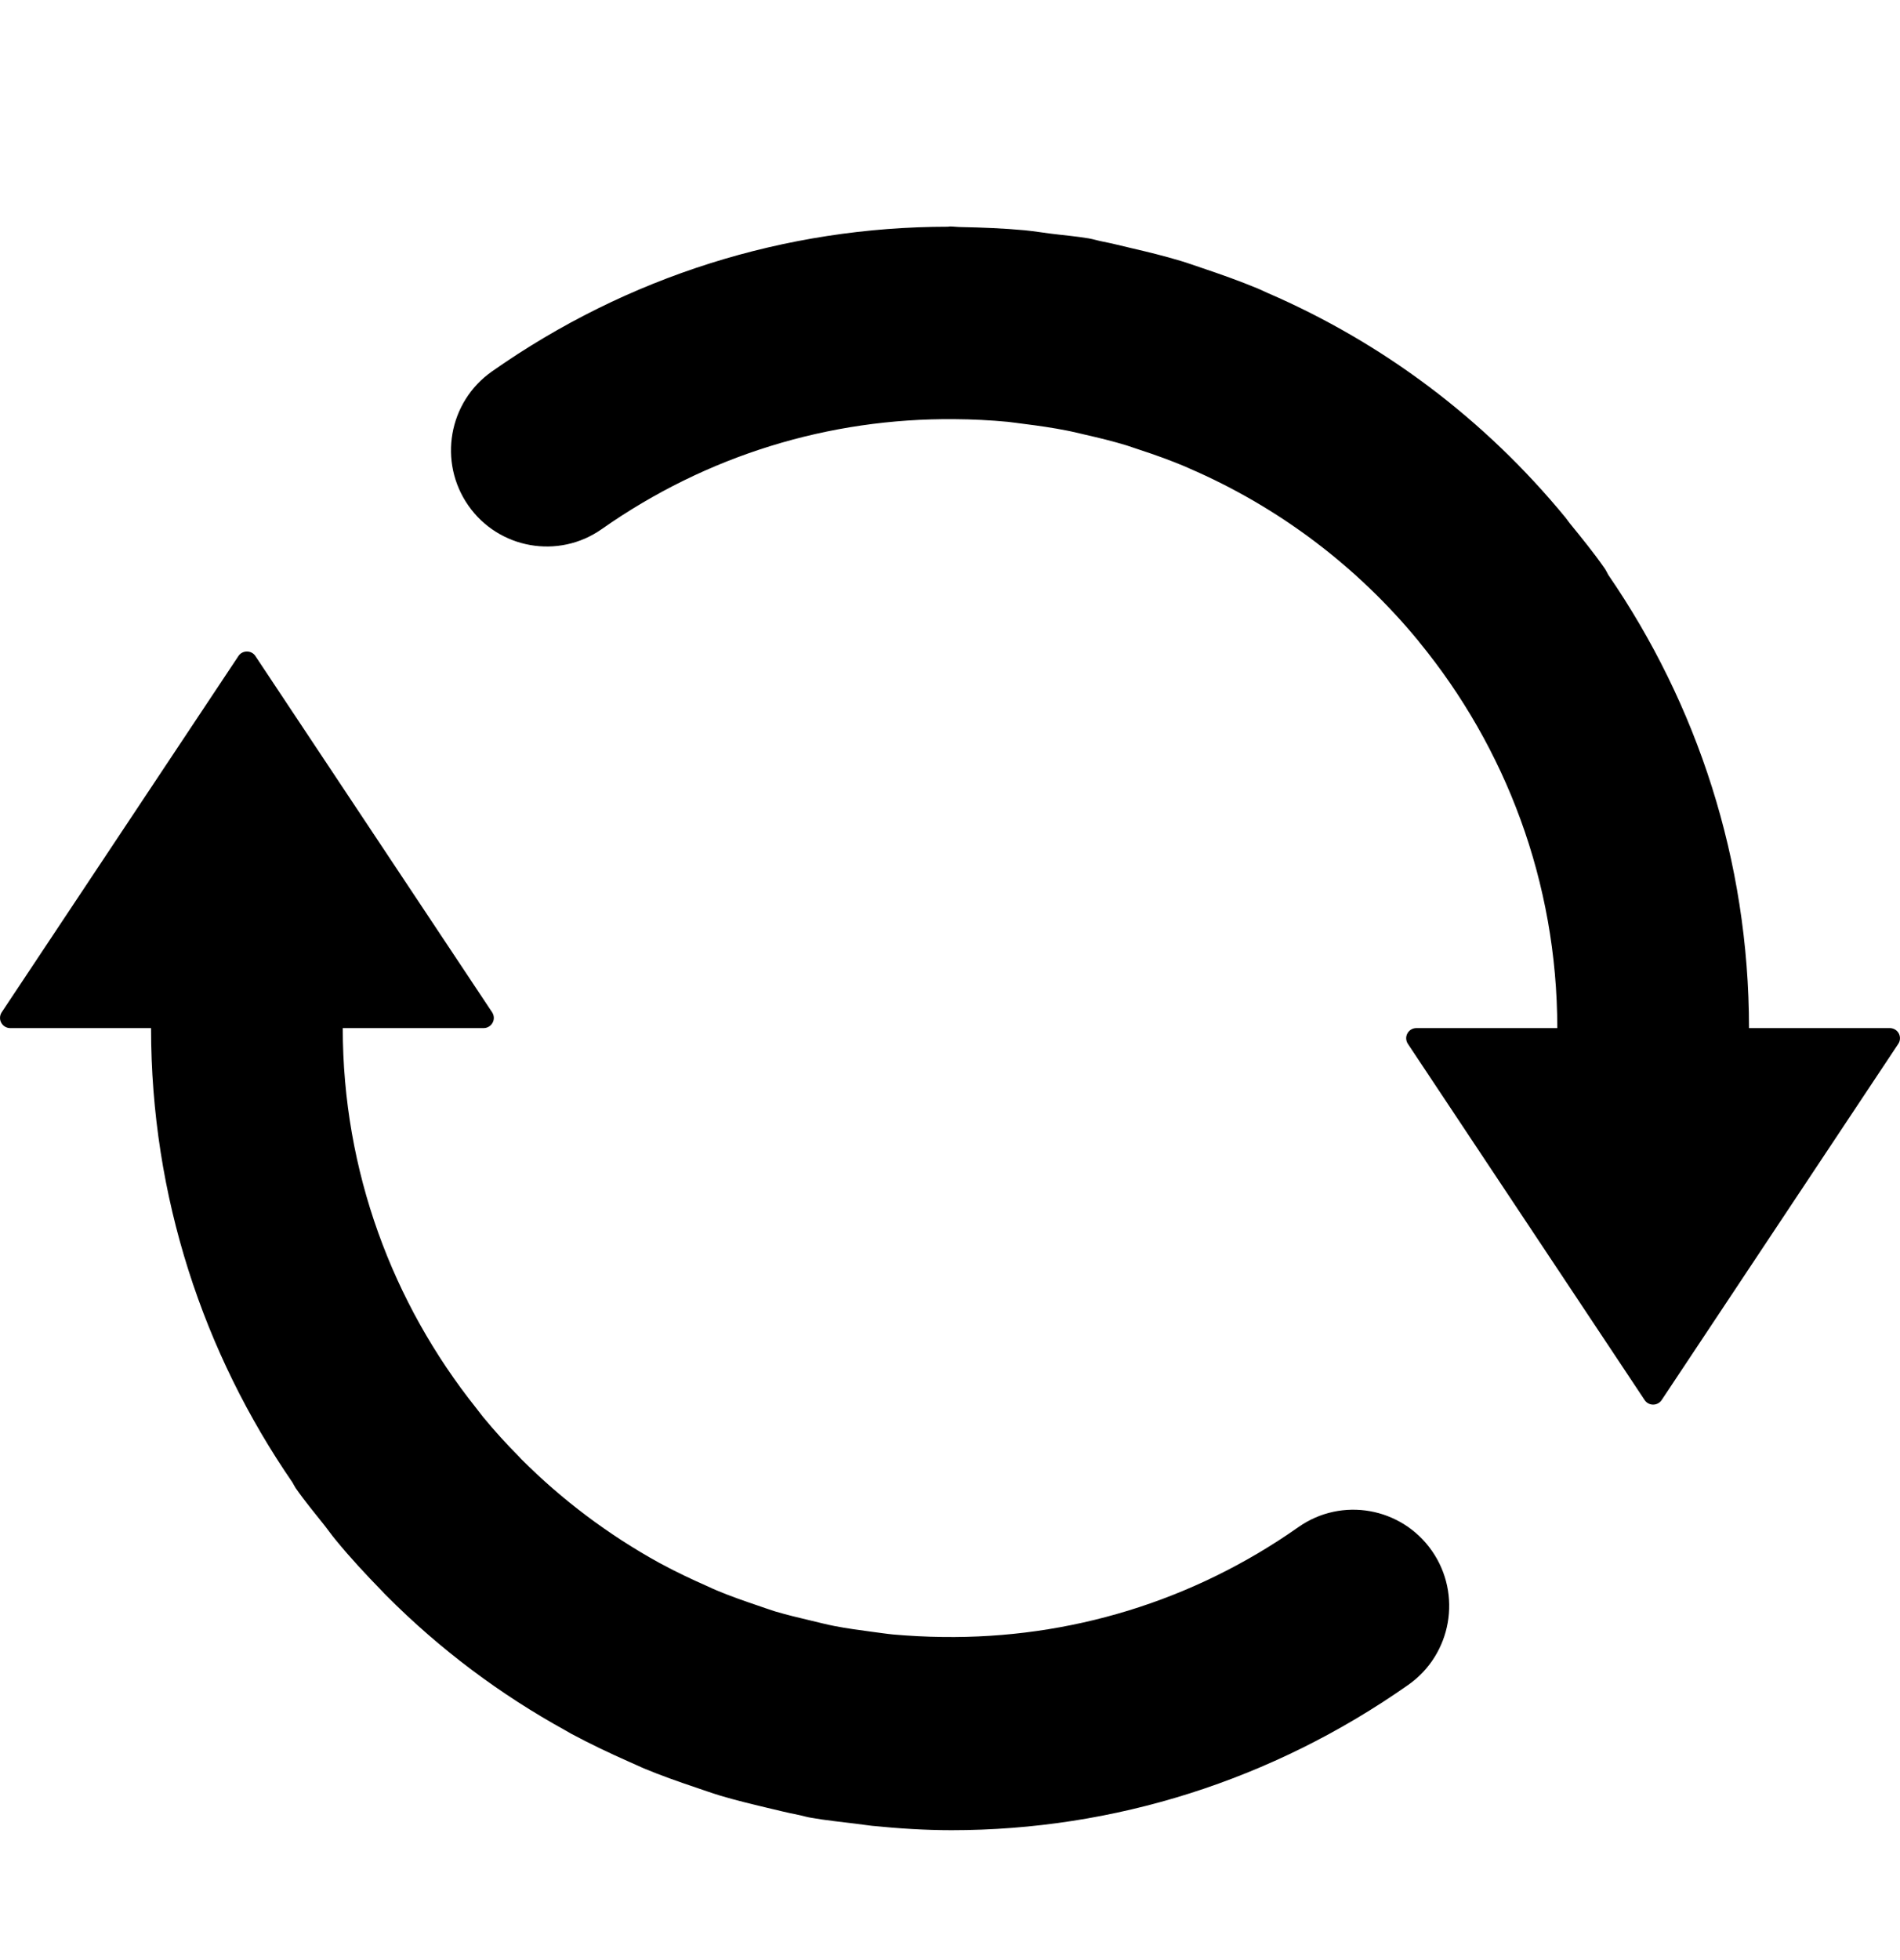 <svg xmlns="http://www.w3.org/2000/svg" width="32" height="33" viewBox="0 0 32 33">
  <g fill="none" fill-rule="evenodd" transform="translate(0 .813)">
    <rect width="32" height="32" fill="#D8D8D8" opacity="0"/>
    <path fill="#000" fill-rule="nonzero" d="M21.867,24.898 C20.088,26.149 18.007,26.776 15.879,26.747 C15.597,26.744 15.318,26.729 15.042,26.705 C14.929,26.694 14.816,26.676 14.703,26.662 C14.486,26.633 14.268,26.604 14.056,26.563 C13.925,26.538 13.797,26.504 13.669,26.474 C13.462,26.425 13.255,26.376 13.053,26.316 C12.955,26.285 12.86,26.251 12.763,26.218 C12.53,26.139 12.297,26.058 12.071,25.963 C12.019,25.942 11.97,25.918 11.919,25.895 C11.655,25.778 11.393,25.656 11.14,25.518 C11.128,25.512 11.118,25.506 11.105,25.5 C10.249,25.028 9.466,24.44 8.779,23.752 C8.768,23.741 8.757,23.728 8.746,23.716 C8.532,23.501 8.329,23.277 8.135,23.042 C8.095,22.992 8.055,22.939 8.015,22.887 C6.617,21.133 5.773,18.912 5.773,16.496 L8.145,16.496 C8.206,16.496 8.265,16.463 8.296,16.406 C8.328,16.349 8.322,16.282 8.289,16.231 L4.302,10.233 C4.272,10.186 4.219,10.156 4.159,10.156 C4.098,10.156 4.045,10.186 4.015,10.233 L0.028,16.231 C-0.005,16.282 -0.01,16.349 0.021,16.406 C0.052,16.463 0.111,16.496 0.172,16.496 L2.544,16.496 C2.544,19.336 3.427,21.969 4.926,24.146 C4.944,24.176 4.958,24.208 4.978,24.238 C5.133,24.461 5.306,24.667 5.472,24.877 C5.534,24.957 5.592,25.039 5.657,25.117 C5.902,25.416 6.163,25.696 6.431,25.971 C6.457,25.998 6.48,26.025 6.506,26.049 C7.405,26.953 8.423,27.715 9.53,28.324 C9.558,28.341 9.587,28.358 9.618,28.375 C9.937,28.546 10.265,28.702 10.597,28.849 C10.68,28.884 10.761,28.924 10.845,28.96 C11.129,29.078 11.421,29.181 11.715,29.28 C11.854,29.327 11.992,29.376 12.133,29.419 C12.389,29.495 12.652,29.559 12.917,29.622 C13.093,29.663 13.267,29.708 13.446,29.742 C13.52,29.757 13.59,29.78 13.663,29.791 C13.913,29.835 14.164,29.86 14.414,29.891 C14.504,29.901 14.593,29.917 14.683,29.926 C15.132,29.971 15.579,30 16.026,30 C18.761,30 21.43,29.161 23.72,27.552 C24.449,27.038 24.627,26.029 24.116,25.296 C23.603,24.562 22.596,24.384 21.867,24.898 L21.867,24.898 Z M29.457,16.496 C29.456,13.664 28.579,11.037 27.086,8.864 C27.065,8.827 27.05,8.79 27.025,8.755 C26.84,8.489 26.637,8.242 26.436,7.994 C26.413,7.963 26.391,7.932 26.367,7.902 C25.001,6.24 23.287,4.956 21.344,4.117 C21.29,4.093 21.237,4.067 21.183,4.044 C20.873,3.916 20.555,3.803 20.236,3.696 C20.121,3.658 20.008,3.616 19.89,3.581 C19.612,3.497 19.329,3.428 19.044,3.362 C18.887,3.325 18.73,3.285 18.571,3.254 C18.492,3.239 18.418,3.215 18.34,3.201 C18.127,3.165 17.914,3.148 17.701,3.121 C17.553,3.102 17.409,3.079 17.261,3.064 C16.903,3.031 16.548,3.017 16.193,3.01 C16.128,3.01 16.066,3 16.001,3 C15.989,3 15.978,3.003 15.967,3.004 C13.235,3.006 10.572,3.834 8.285,5.441 C7.554,5.954 7.376,6.963 7.887,7.697 C8.398,8.43 9.407,8.608 10.136,8.094 C11.903,6.853 13.963,6.225 16.076,6.244 C16.38,6.246 16.679,6.261 16.975,6.289 C17.066,6.299 17.156,6.313 17.247,6.324 C17.49,6.354 17.731,6.389 17.968,6.436 C18.073,6.456 18.177,6.483 18.279,6.506 C18.512,6.559 18.745,6.616 18.972,6.685 C19.044,6.708 19.115,6.733 19.187,6.757 C19.447,6.842 19.703,6.934 19.954,7.039 C19.98,7.05 20.006,7.063 20.03,7.073 C21.535,7.723 22.855,8.722 23.885,9.973 C23.892,9.98 23.898,9.99 23.904,9.998 C25.354,11.768 26.227,14.031 26.228,16.496 L23.855,16.496 C23.794,16.496 23.735,16.528 23.704,16.585 C23.672,16.642 23.678,16.709 23.711,16.76 L27.699,22.758 C27.729,22.804 27.782,22.835 27.842,22.835 C27.903,22.835 27.955,22.804 27.986,22.758 L31.972,16.76 C32.005,16.709 32.01,16.642 31.979,16.585 C31.948,16.528 31.889,16.496 31.828,16.496 L29.457,16.496 L29.457,16.496 Z"/>
  </g>
</svg>
